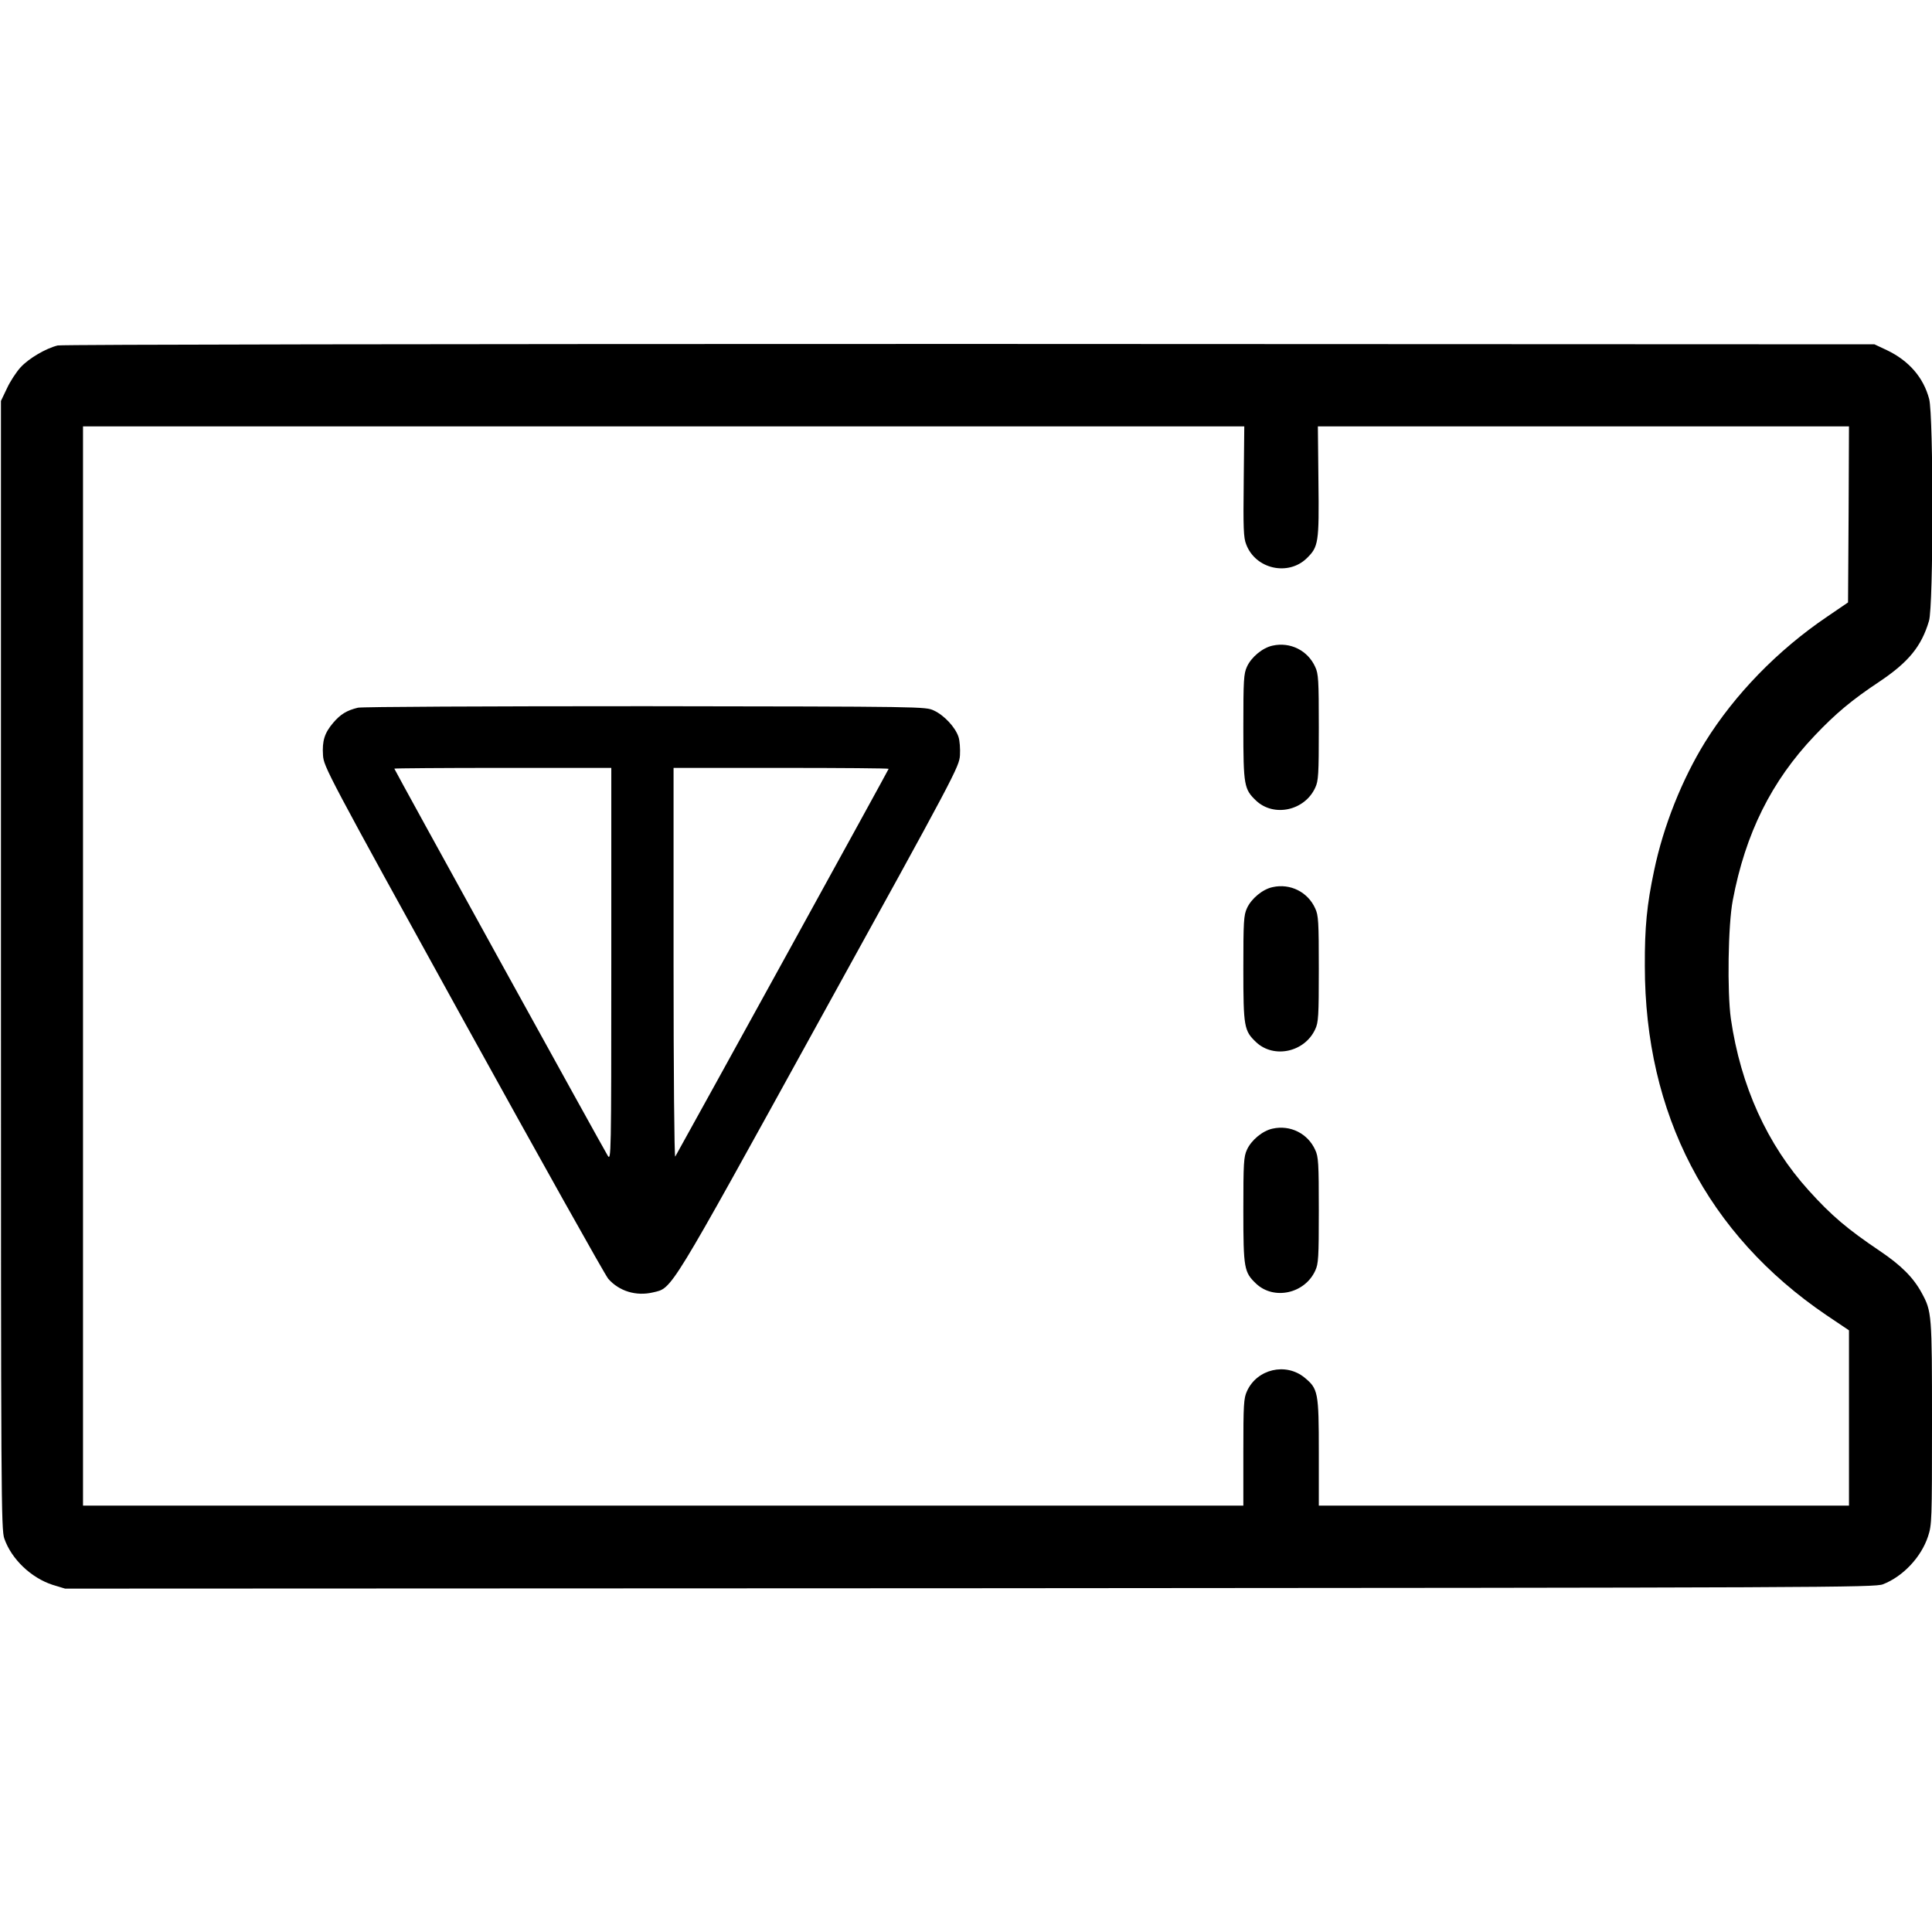 <?xml version="1.0" standalone="no"?>
<!DOCTYPE svg PUBLIC "-//W3C//DTD SVG 20010904//EN"
 "http://www.w3.org/TR/2001/REC-SVG-20010904/DTD/svg10.dtd">
<svg version="1.0" xmlns="http://www.w3.org/2000/svg"
 width="1024pt" height="1024pt" viewBox="0 0 1024 1024"
 preserveAspectRatio="xMidYMid meet">
<g transform="translate(0,1024) scale(0.1,-0.1)"
fill="#000000" stroke="none">
<path d="M306 8409 c-62 -15 -153 -68 -197 -116 -22 -24 -55 -74 -72 -111
l-32 -67 0 -2990 c0 -2824 1 -2993 18 -3040 38 -109 142 -208 256 -245 l66
-20 4795 2 c4550 3 4797 4 4840 21 106 41 203 144 239 254 20 61 21 82 21 601
0 580 -1 591 -55 690 -44 81 -109 146 -222 222 -172 116 -256 187 -376 320
-221 244 -361 554 -413 910 -20 143 -15 498 10 628 67 355 205 632 434 873
112 118 197 189 343 286 155 104 223 187 263 322 24 80 24 1086 1 1176 -30
114 -107 203 -224 259 l-66 31 -4795 2 c-2865 0 -4811 -3 -4834 -8z m6286
-721 c-3 -247 -1 -299 13 -333 49 -131 222 -170 321 -74 62 61 66 80 62 407
l-3 292 1408 0 1407 0 -2 -467 -3 -466 -110 -75 c-263 -178 -490 -412 -647
-664 -123 -199 -222 -447 -271 -683 -38 -179 -50 -300 -49 -505 0 -784 332
-1423 963 -1851 l119 -80 0 -464 0 -465 -1405 0 -1405 0 0 283 c0 319 -4 336
-75 395 -100 82 -253 46 -306 -72 -17 -37 -19 -70 -19 -323 l0 -283 -3075 0
-3075 0 0 2860 0 2860 3078 0 3077 0 -3 -292z"/>
<path d="M6745 6818 c-53 -11 -113 -61 -136 -112 -17 -37 -19 -70 -19 -321 0
-310 4 -328 68 -389 94 -88 257 -53 313 69 17 36 19 69 19 320 0 250 -2 284
-19 320 -39 87 -132 134 -226 113z"/>
<path d="M1897 6489 c-58 -14 -92 -34 -131 -80 -46 -54 -59 -96 -54 -172 4
-61 20 -92 743 -1402 407 -737 753 -1355 769 -1373 58 -66 148 -93 237 -72
104 25 75 -23 884 1445 722 1308 739 1341 743 1402 2 33 -1 78 -8 98 -17 51
-76 114 -130 139 -45 21 -46 21 -1530 23 -850 0 -1501 -3 -1523 -8z m1343
-1361 c0 -1023 -1 -1042 -19 -1013 -25 40 -1131 2046 -1131 2051 0 2 259 4
575 4 l575 0 0 -1042z m1470 1037 c0 -4 -1029 -1873 -1131 -2055 -5 -8 -9 452
-9 1023 l0 1037 570 0 c314 0 570 -2 570 -5z"/>
<path d="M6745 5538 c-53 -11 -113 -61 -136 -112 -17 -37 -19 -70 -19 -321 0
-310 4 -328 68 -389 94 -88 257 -53 313 69 17 36 19 69 19 320 0 250 -2 284
-19 320 -39 87 -132 134 -226 113z"/>
<path d="M6745 4258 c-53 -11 -113 -61 -136 -112 -17 -37 -19 -70 -19 -321 0
-310 4 -328 68 -389 94 -88 257 -53 313 69 17 36 19 69 19 320 0 250 -2 284
-19 320 -39 87 -132 134 -226 113z"/>
</g>
</svg>
